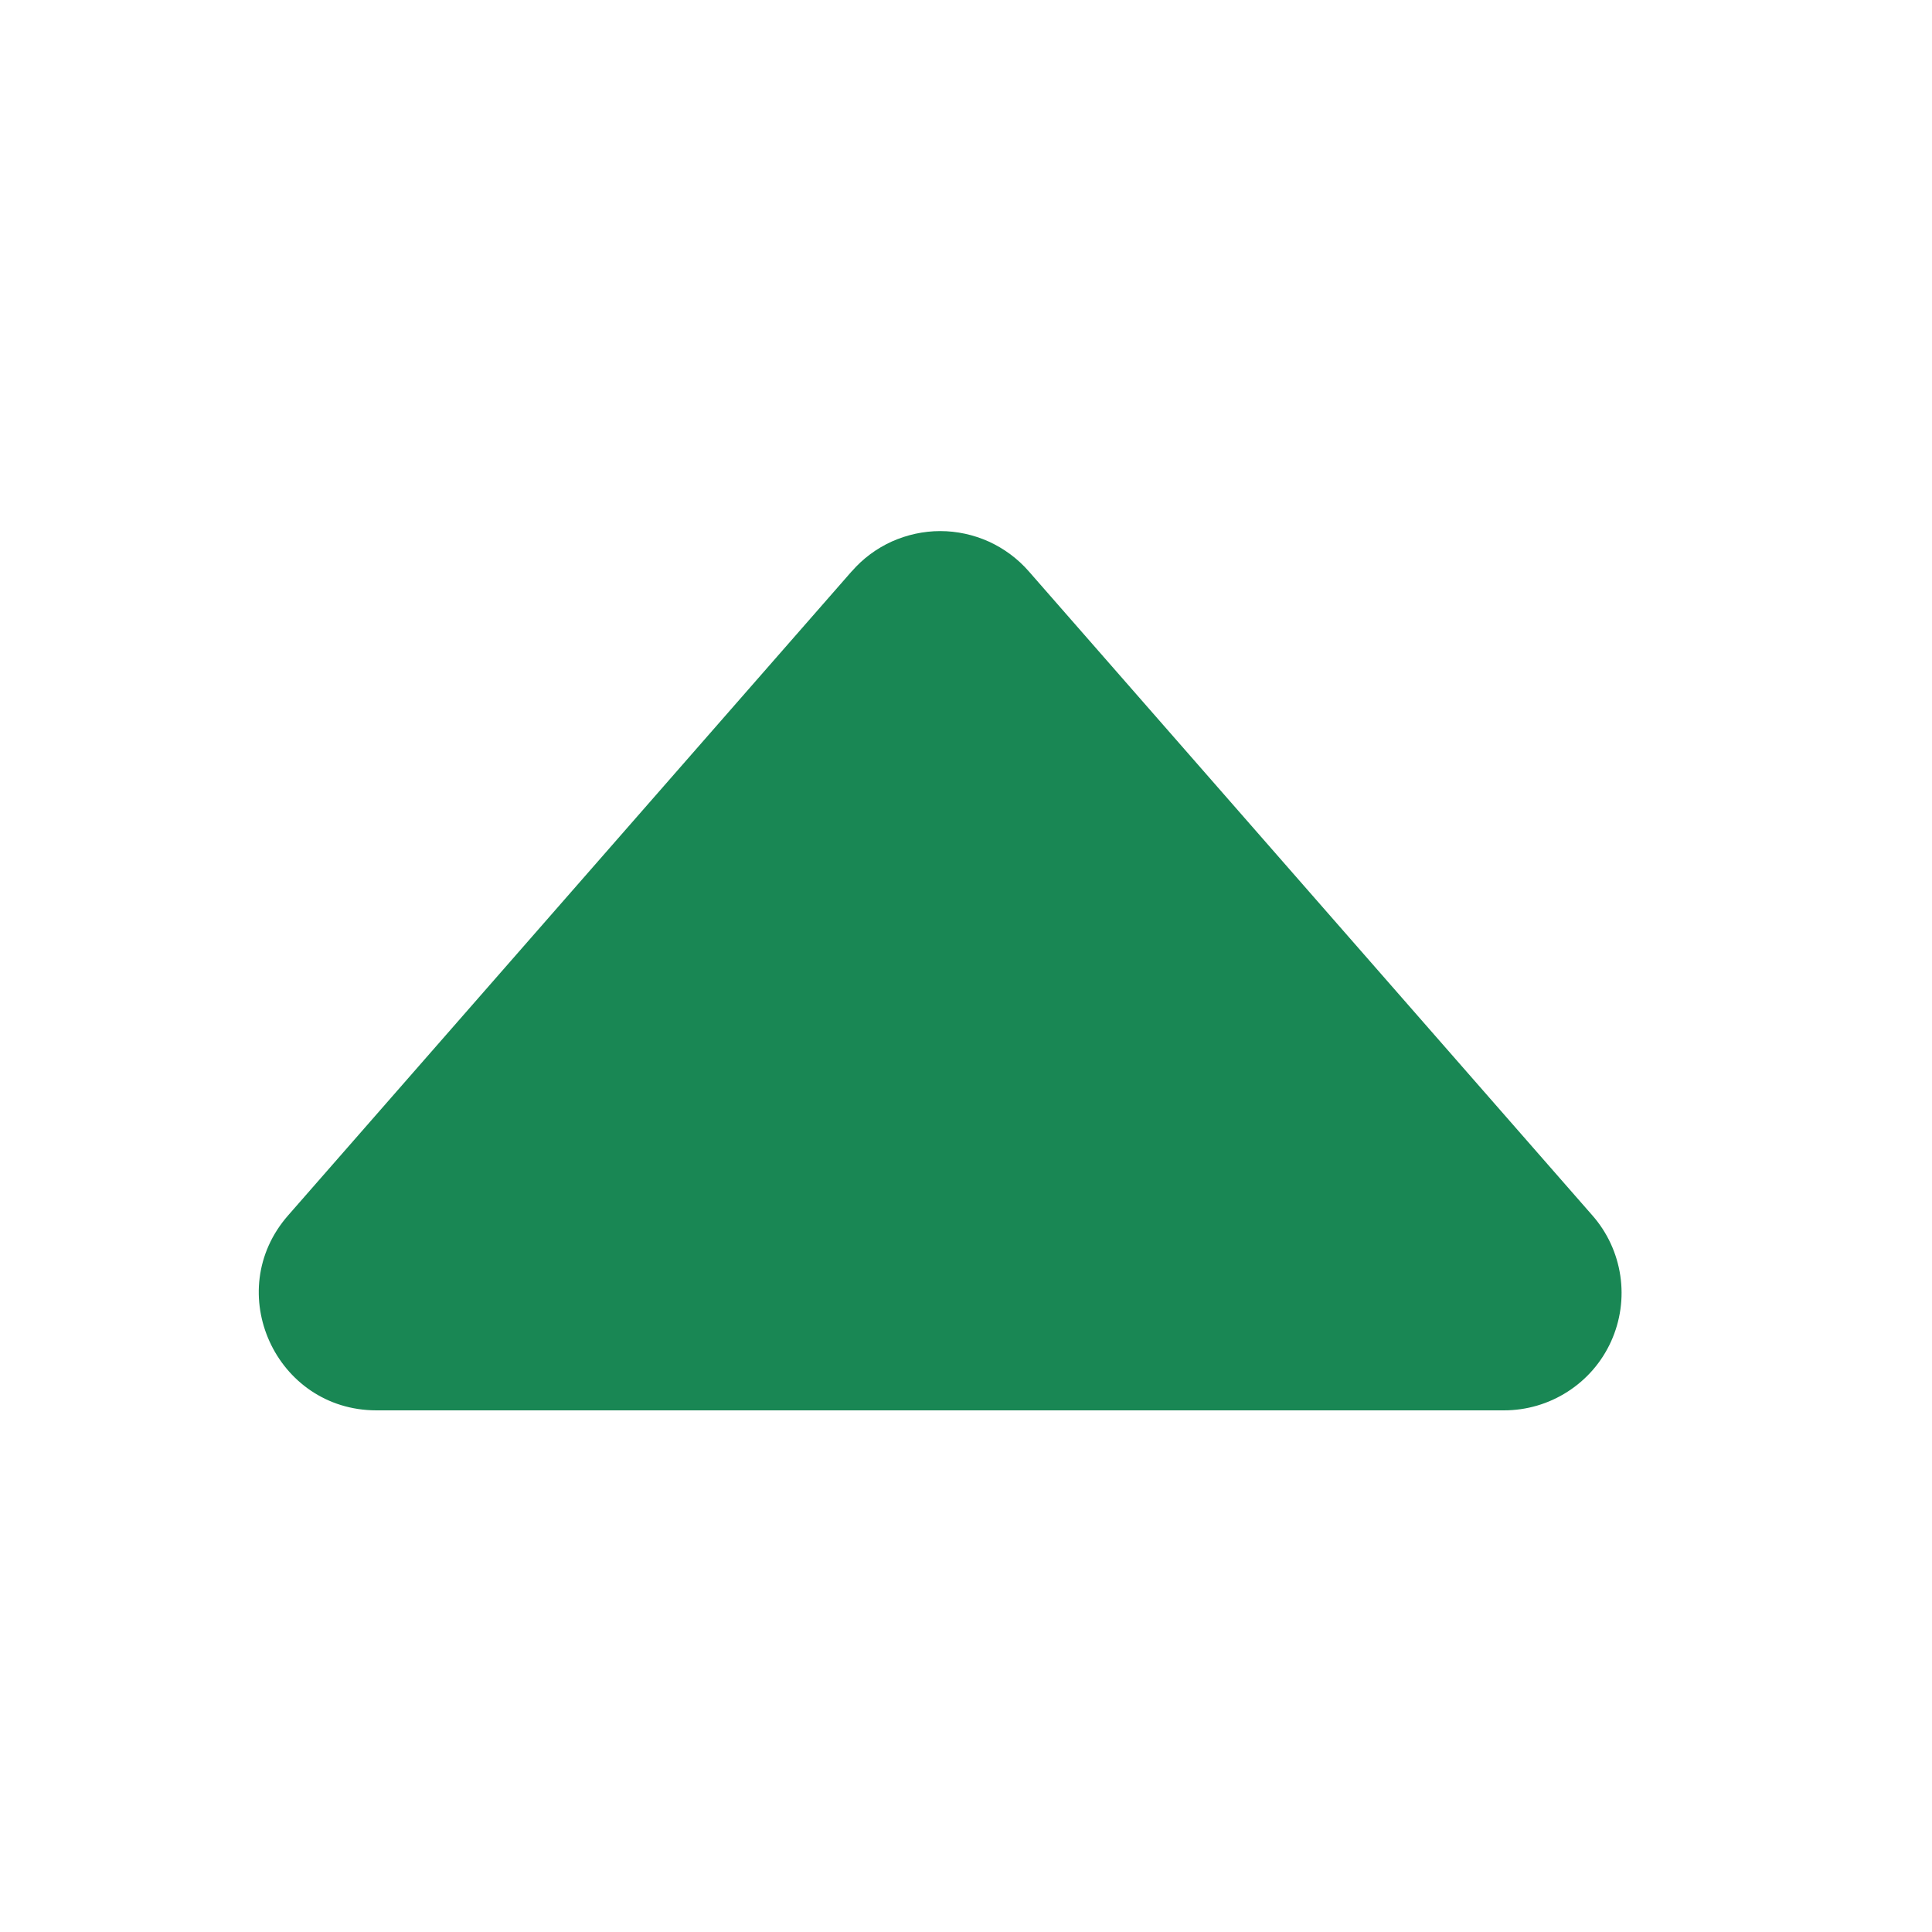<svg width="18" height="18" viewBox="0 0 18 18" fill="none" xmlns="http://www.w3.org/2000/svg">
<path d="M7.936 5.322L2.684 11.324C2.064 12.032 2.568 13.14 3.508 13.14H14.012C14.222 13.14 14.428 13.08 14.605 12.966C14.783 12.852 14.923 12.69 15.01 12.498C15.097 12.306 15.127 12.093 15.096 11.885C15.065 11.677 14.975 11.482 14.836 11.324L9.585 5.323C9.482 5.205 9.355 5.111 9.213 5.046C9.071 4.982 8.916 4.948 8.76 4.948C8.604 4.948 8.45 4.982 8.307 5.046C8.165 5.111 8.038 5.205 7.936 5.323V5.322Z" fill="#198754"/>
</svg>
